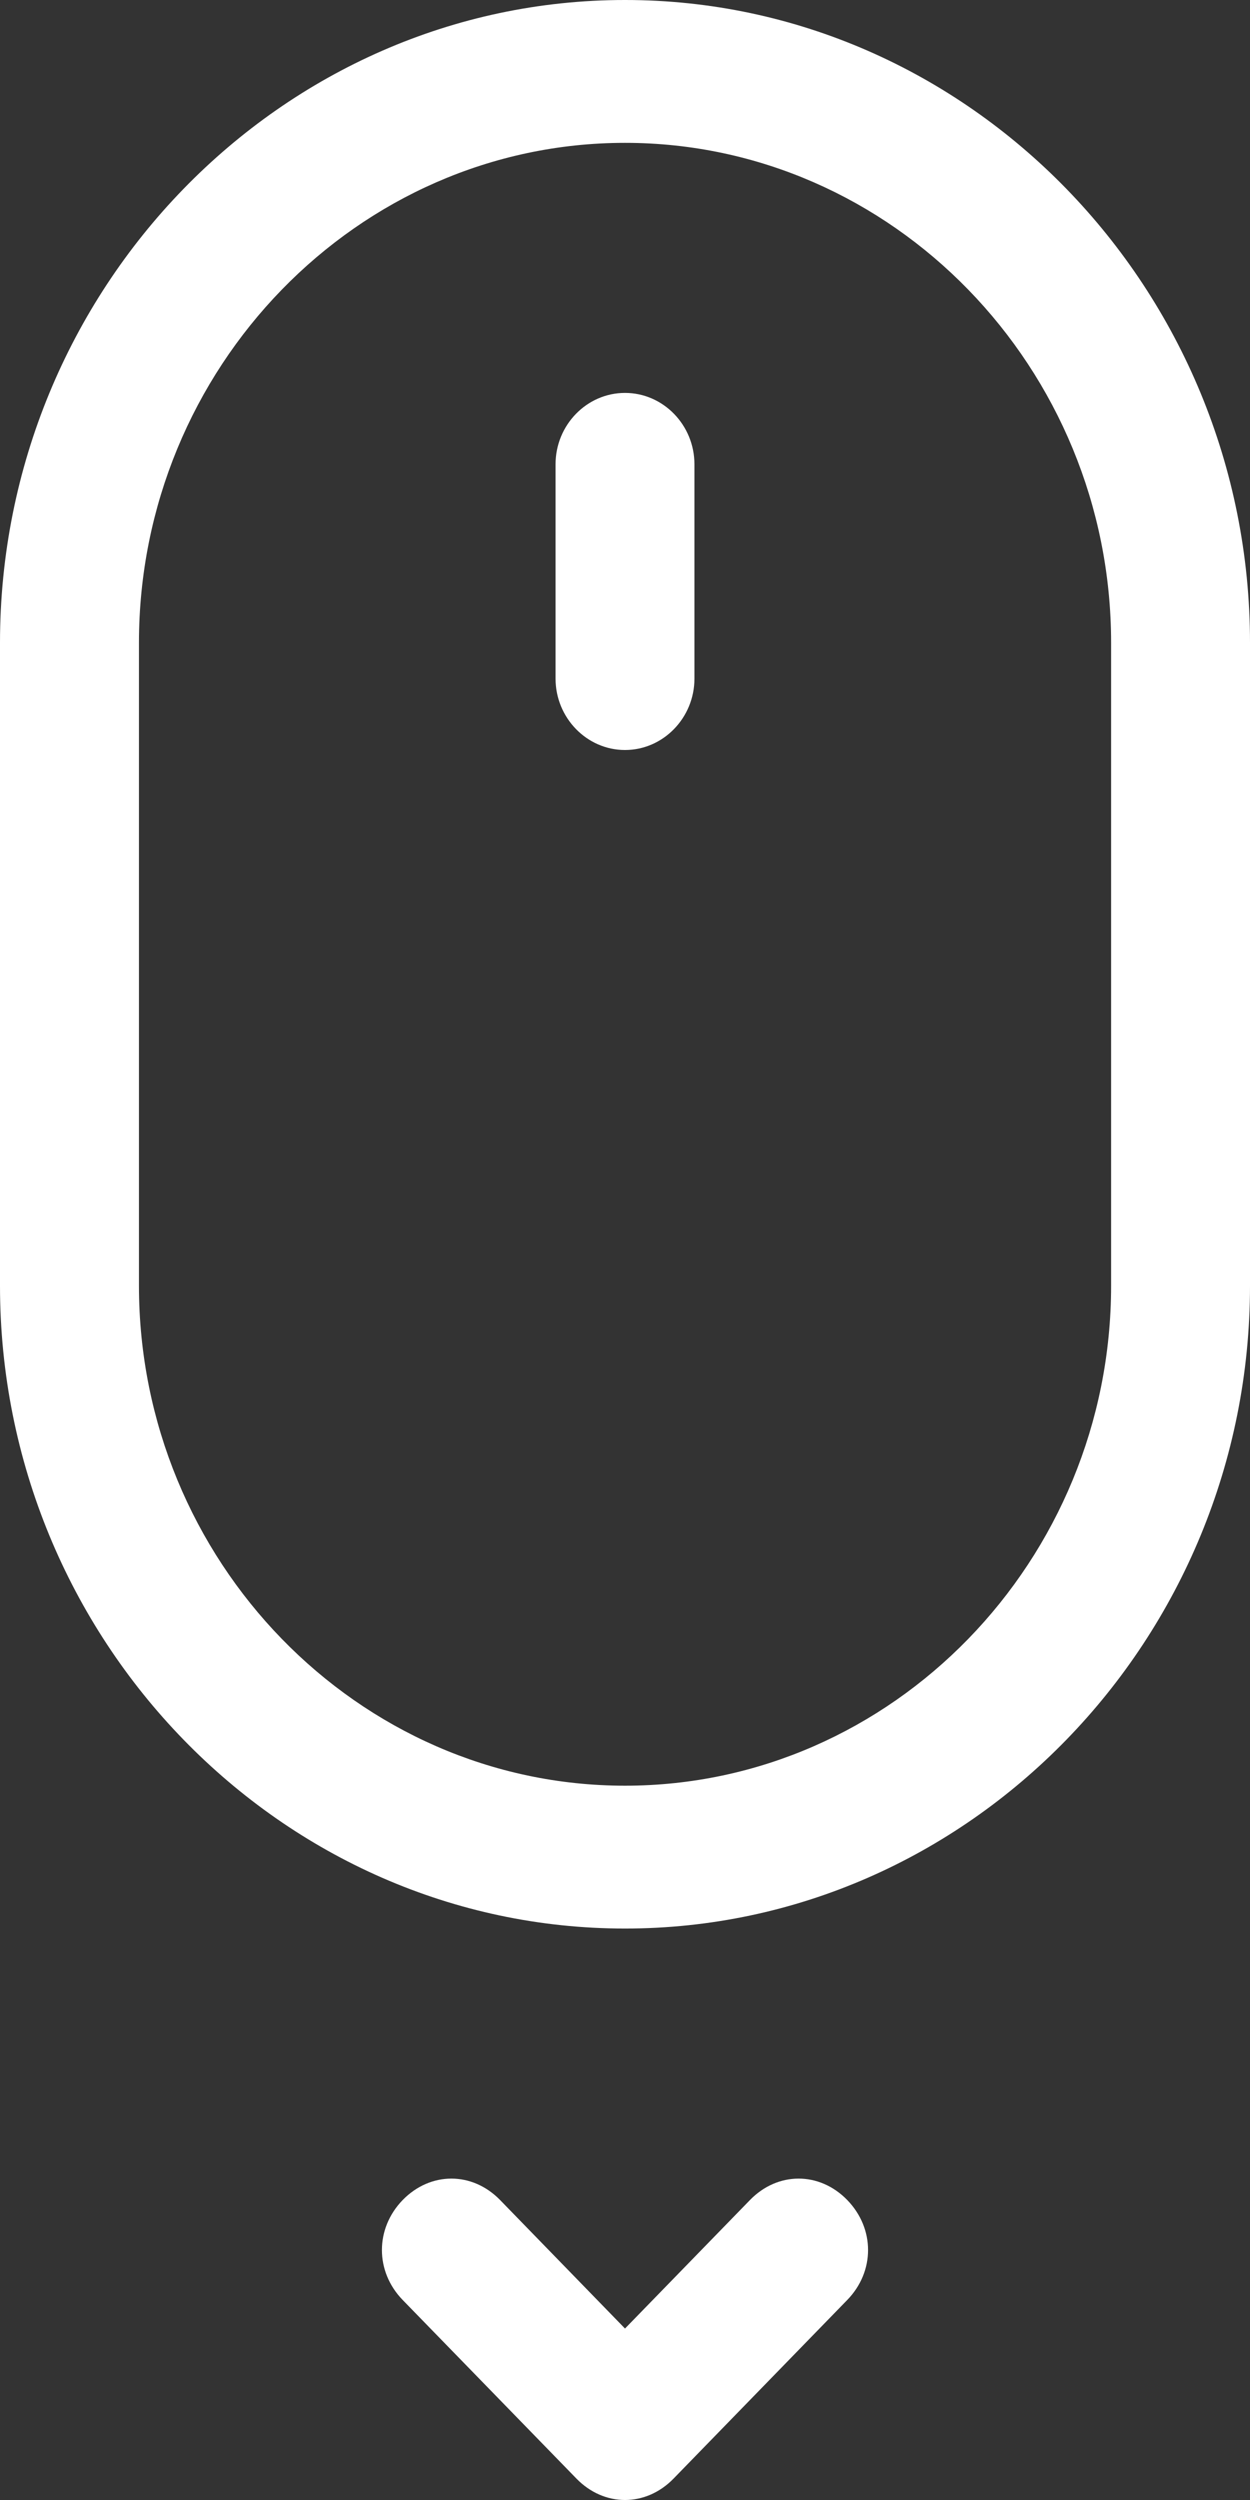 <svg xmlns="http://www.w3.org/2000/svg" xmlns:xlink="http://www.w3.org/1999/xlink" preserveAspectRatio="xMidYMid" width="18" height="36" viewBox="0 0 18 36">
  <rect x="0" y="0" width="18" height="36" fill="#333333" stroke="none"/>
  <defs>
    <style>
      .cls-1 {
        fill: #fff;
        fill-rule: evenodd;
      }
    </style>
  </defs>
  <path d="M9.000,27.771 C4.049,27.771 0.000,23.606 0.000,18.514 L0.000,9.257 C0.000,4.166 4.049,0.000 9.000,0.000 C13.950,0.000 18.000,4.166 18.000,9.257 L18.000,18.514 C18.000,23.606 13.950,27.771 9.000,27.771 ZM16.000,9.257 C16.000,5.297 12.850,2.057 9.000,2.057 C5.151,2.057 2.001,5.297 2.001,9.257 L2.001,18.514 C2.001,22.474 5.151,25.714 9.000,25.714 C12.850,25.714 16.000,22.474 16.000,18.514 L16.000,9.257 ZM9.000,10.800 C8.450,10.800 8.000,10.337 8.000,9.772 L8.000,6.686 C8.000,6.120 8.450,5.658 9.000,5.658 C9.550,5.658 10.000,6.120 10.000,6.686 L10.000,9.772 C10.000,10.337 9.550,10.800 9.000,10.800 ZM5.799,31.680 C6.200,31.269 6.800,31.269 7.201,31.680 L9.000,33.531 L10.800,31.680 C11.200,31.269 11.800,31.269 12.200,31.680 C12.600,32.092 12.600,32.709 12.200,33.120 L9.700,35.691 C9.500,35.897 9.249,36.000 9.000,36.000 C8.750,36.000 8.500,35.897 8.300,35.691 L5.799,33.120 C5.400,32.709 5.400,32.092 5.799,31.680 Z" class="cls-1"/>
</svg>
